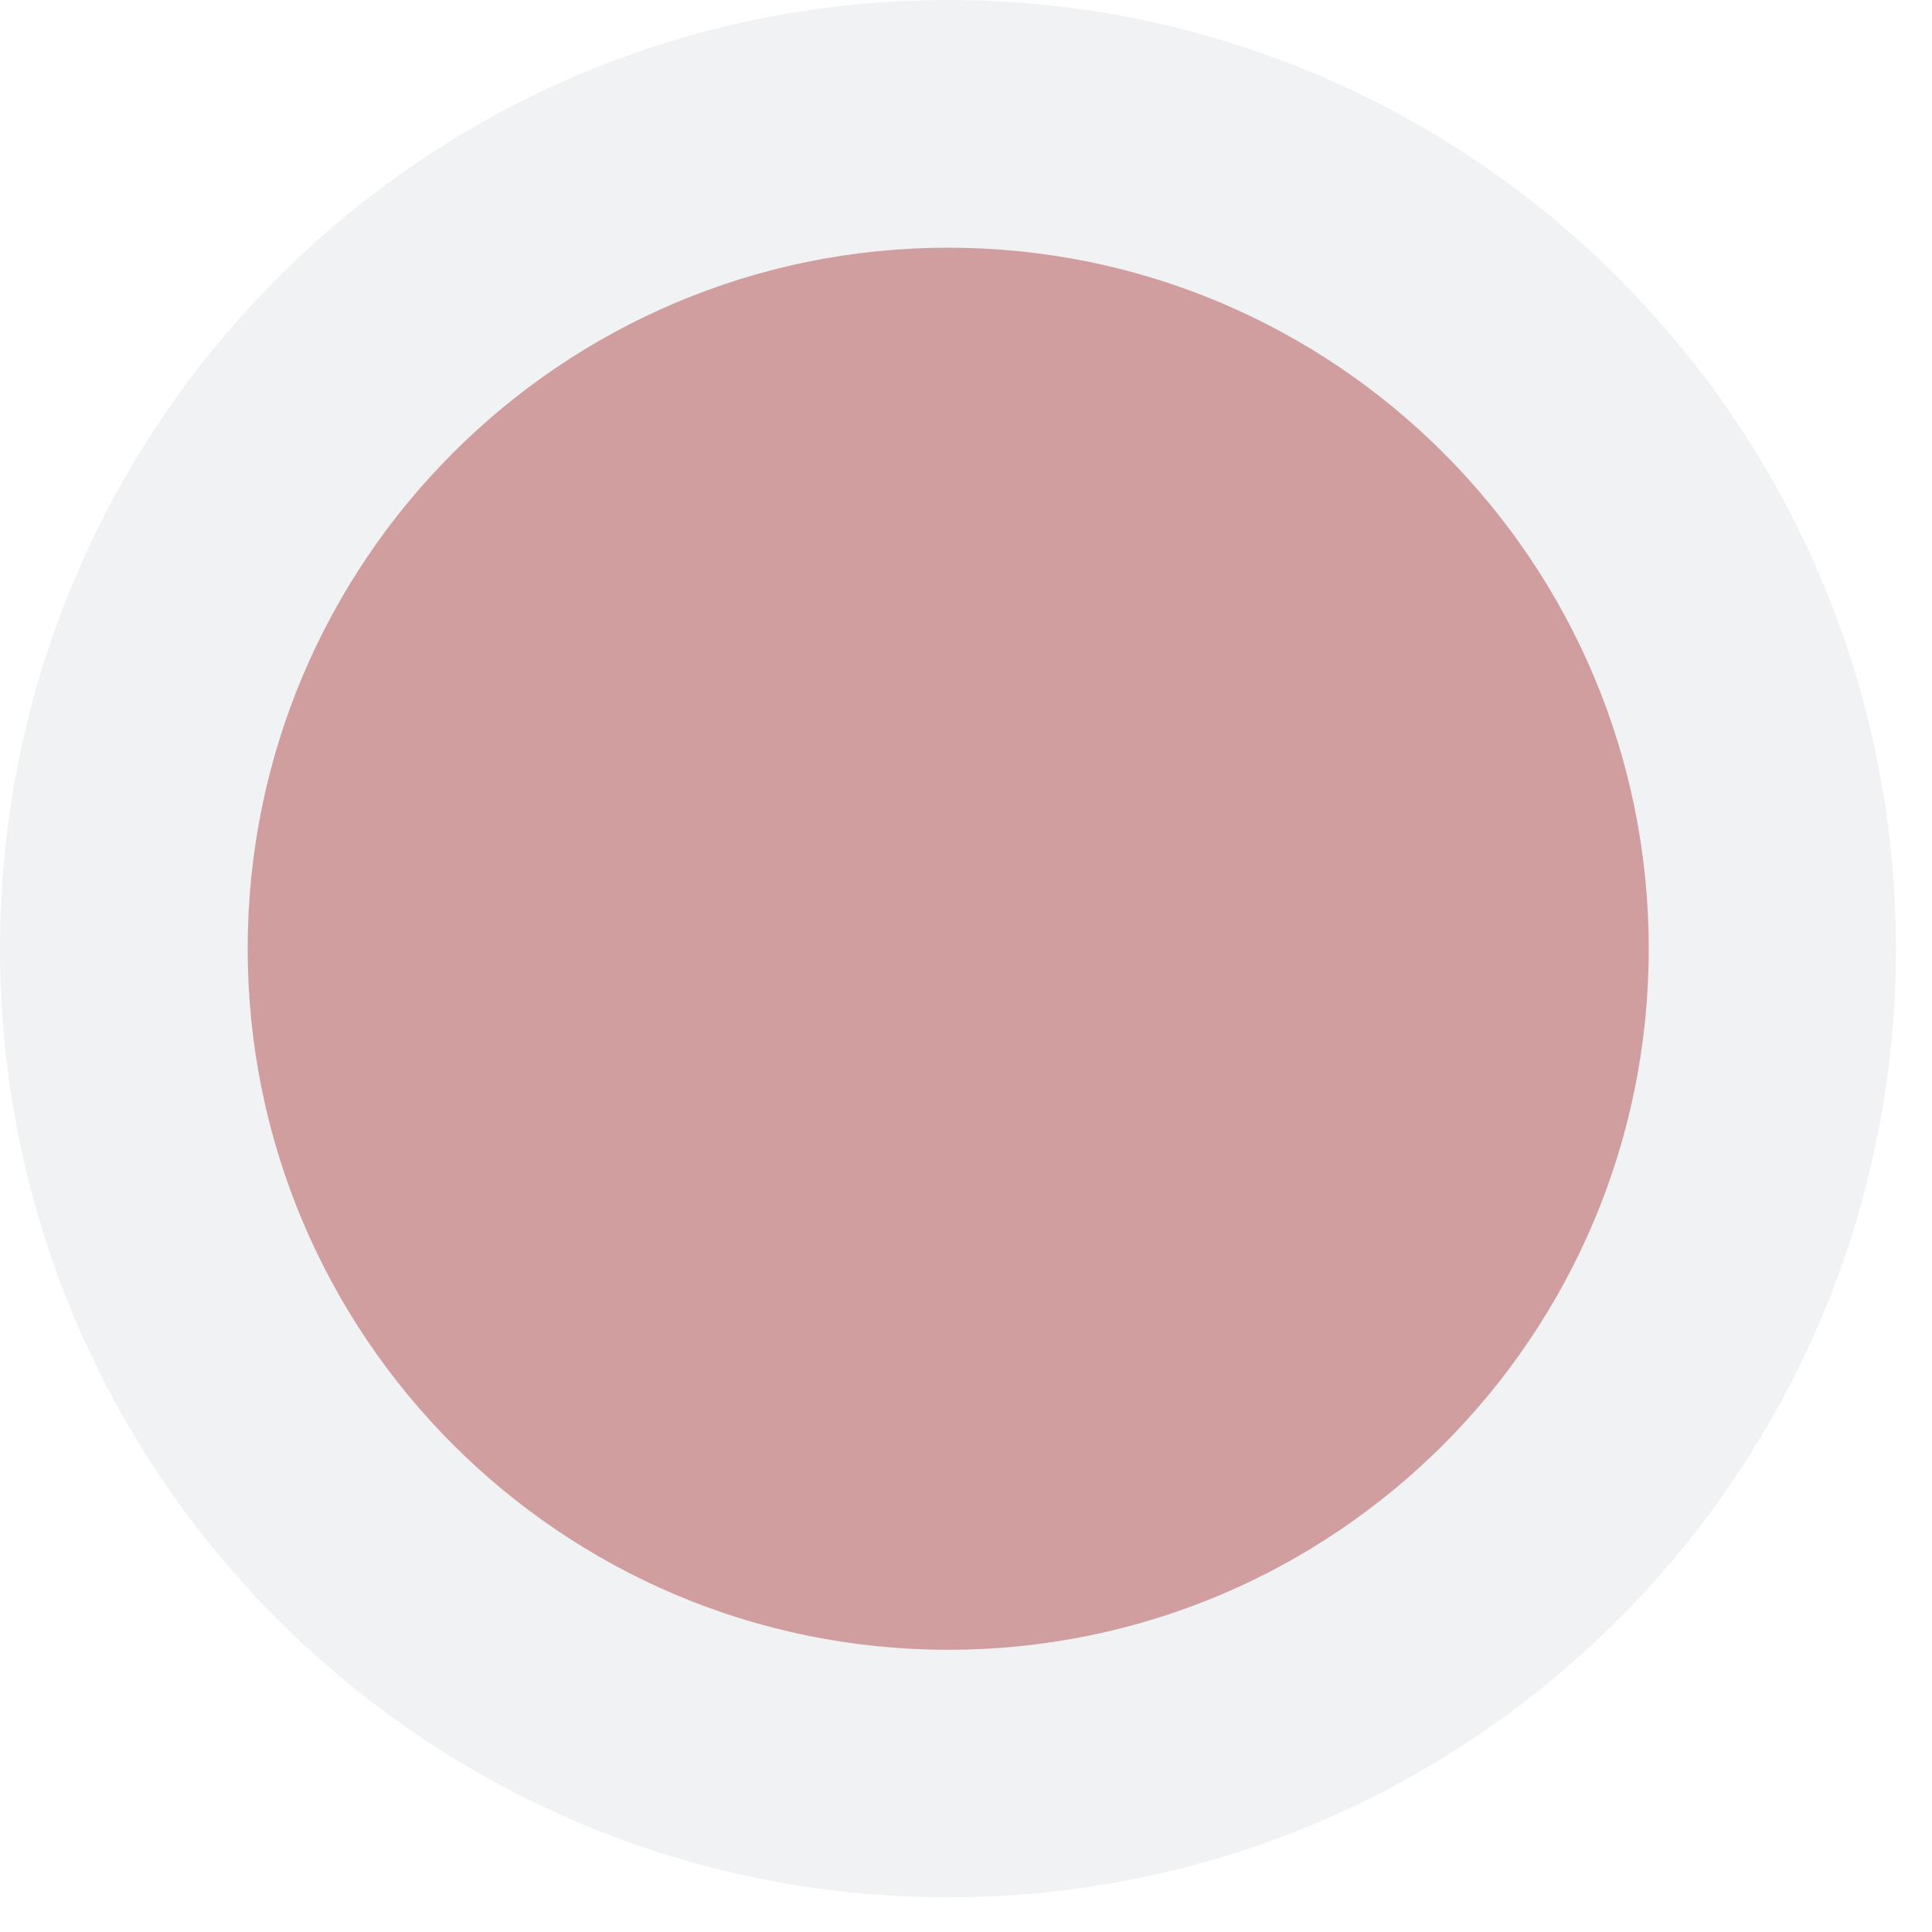 <svg width="39" height="39" viewBox="0 0 39 39" fill="none" xmlns="http://www.w3.org/2000/svg">
<path d="M19.136 38.3C29.704 38.3 38.271 29.726 38.271 19.15C38.271 8.574 29.704 0 19.136 0C8.567 0 0 8.574 0 19.15C0 29.726 8.567 38.3 19.136 38.3Z" fill="#DAE0E5" fill-opacity="0.4"/>
<path opacity="0.5" d="M19.141 33.303C26.951 33.303 33.282 26.967 33.282 19.151C33.282 11.336 26.951 5 19.141 5C11.331 5 5 11.336 5 19.151C5 26.967 11.331 33.303 19.141 33.303Z" fill="#950000" fill-opacity="0.7"/>
</svg>
